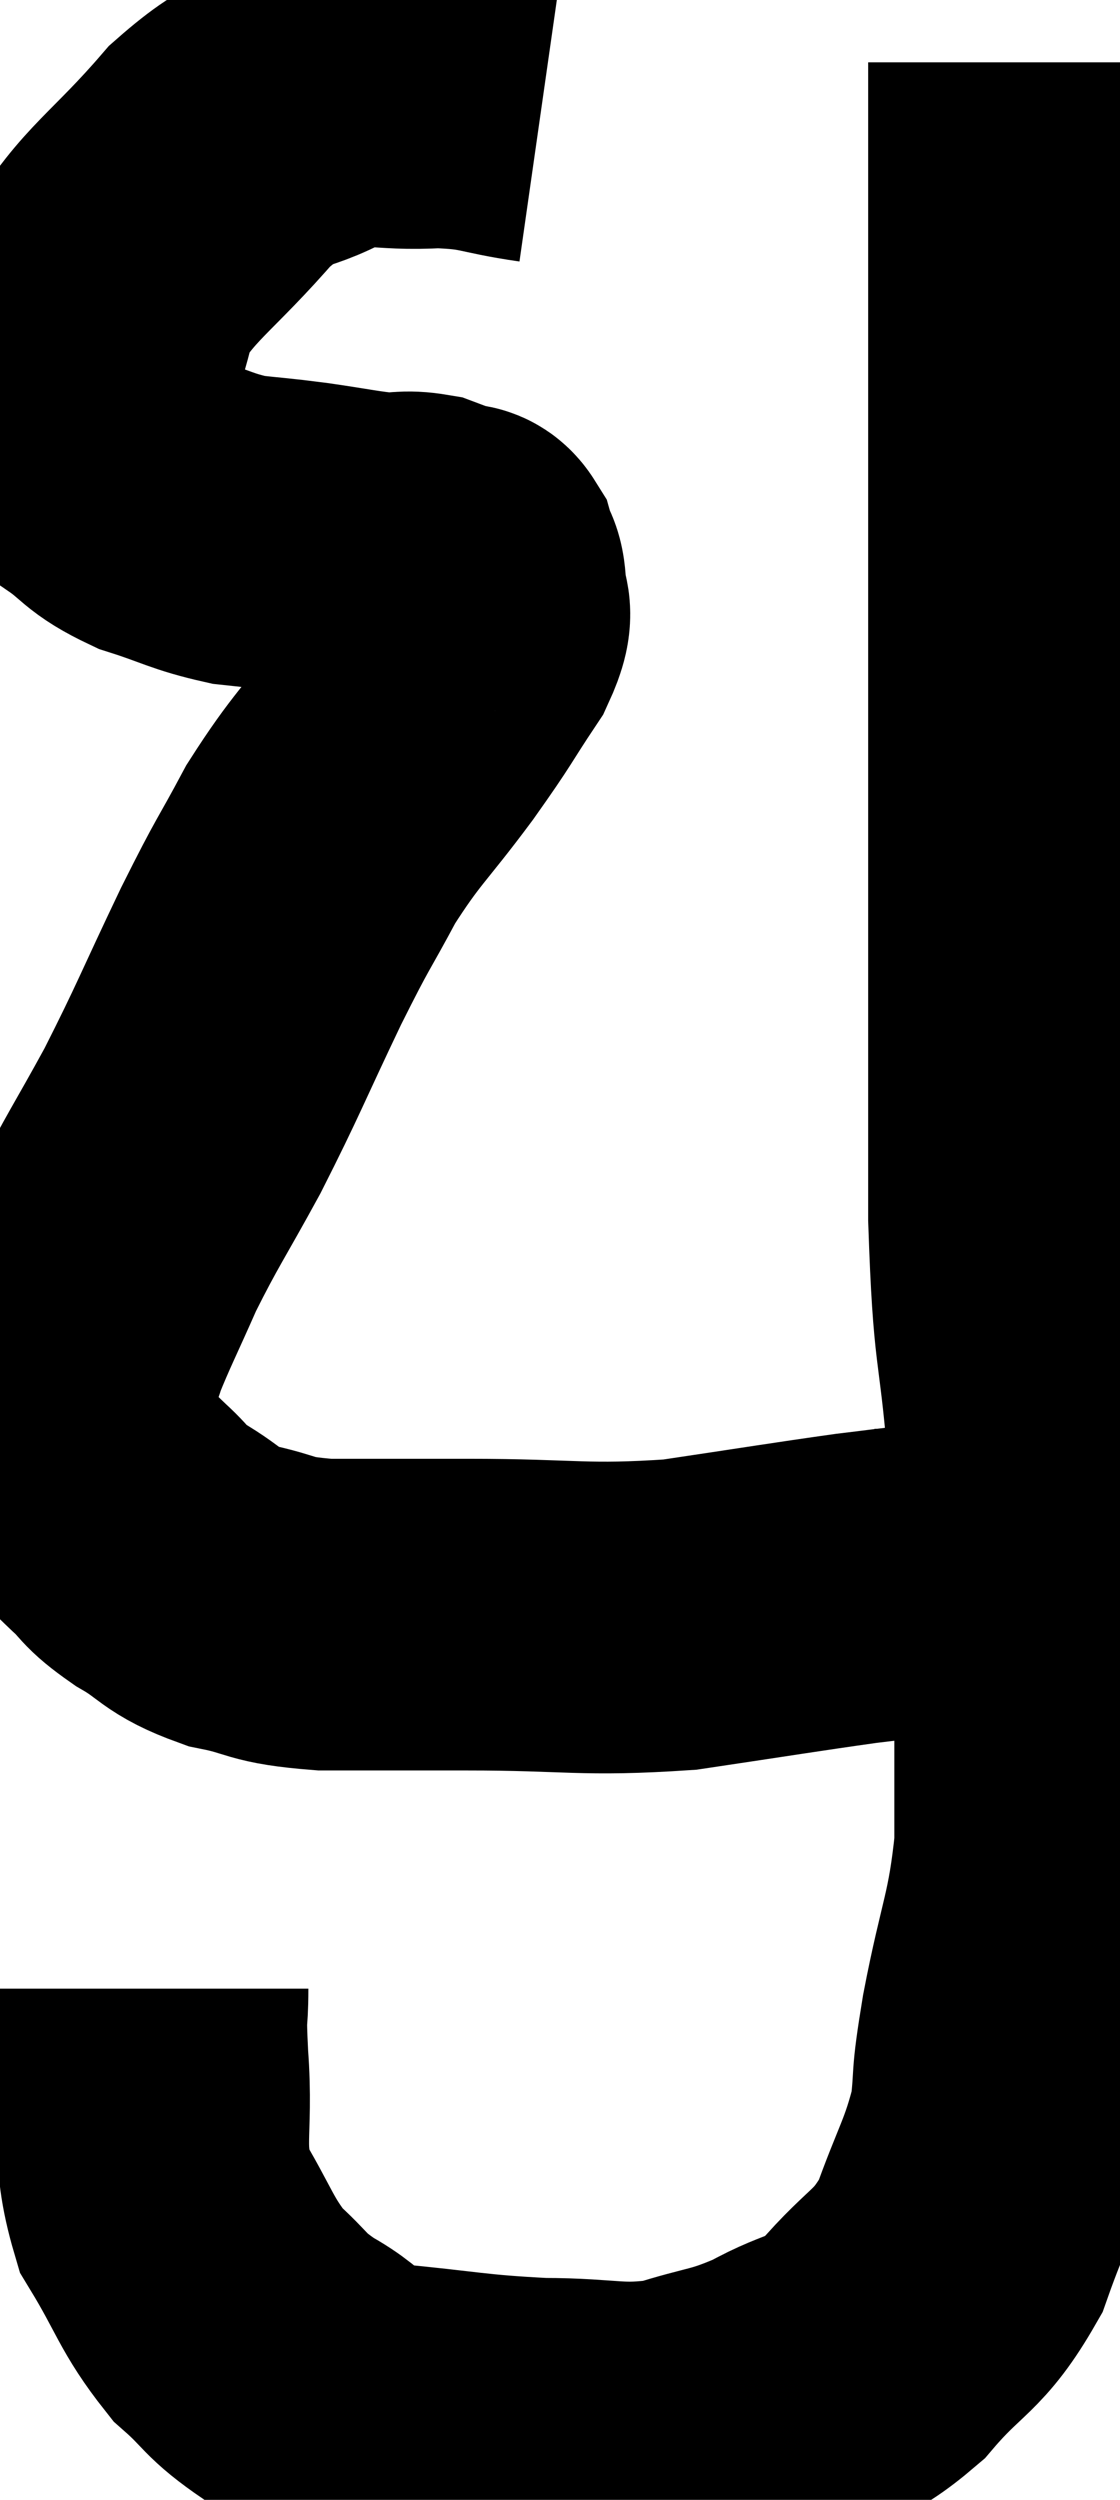 <svg xmlns="http://www.w3.org/2000/svg" viewBox="7.093 3.02 17.967 40.1" width="17.967" height="40.1"><path d="M 15.78 4.74 C 14.94 4.62, 14.985 4.53, 14.1 4.5 C 13.17 4.56, 13.11 4.365, 12.24 4.62 C 11.43 5.07, 11.49 4.755, 10.62 5.52 C 9.69 6.6, 9.3 6.765, 8.76 7.68 C 8.61 8.43, 8.49 8.49, 8.46 9.18 C 8.55 9.81, 8.355 9.96, 8.64 10.44 C 9.12 10.77, 9.03 10.83, 9.6 11.1 C 10.26 11.31, 10.32 11.385, 10.92 11.52 C 11.46 11.58, 11.415 11.565, 12 11.64 C 12.63 11.73, 12.795 11.775, 13.26 11.82 C 13.56 11.82, 13.59 11.775, 13.86 11.82 C 14.1 11.91, 14.22 11.955, 14.34 12 C 14.34 12, 14.295 11.985, 14.34 12 C 14.43 12.03, 14.445 11.94, 14.52 12.06 C 14.58 12.27, 14.625 12.18, 14.64 12.48 C 14.61 12.87, 14.835 12.705, 14.58 13.26 C 14.1 13.98, 14.205 13.875, 13.62 14.7 C 12.93 15.63, 12.825 15.645, 12.24 16.56 C 11.76 17.46, 11.835 17.25, 11.28 18.36 C 10.65 19.68, 10.605 19.845, 10.02 21 C 9.48 21.99, 9.375 22.11, 8.94 22.98 C 8.61 23.73, 8.49 23.955, 8.28 24.48 C 8.19 24.78, 8.145 24.81, 8.1 25.08 C 8.1 25.32, 8.085 25.29, 8.1 25.56 C 8.13 25.86, 8.07 25.845, 8.16 26.16 C 8.31 26.49, 8.25 26.52, 8.46 26.82 C 8.73 27.09, 8.7 27.075, 9 27.36 C 9.33 27.66, 9.21 27.645, 9.66 27.96 C 10.23 28.29, 10.14 28.38, 10.8 28.62 C 11.55 28.77, 11.355 28.845, 12.3 28.92 C 13.44 28.92, 13.155 28.92, 14.58 28.92 C 16.29 28.92, 16.44 29.025, 18 28.92 C 19.41 28.71, 19.86 28.635, 20.82 28.5 C 21.33 28.44, 21.51 28.41, 21.84 28.38 C 21.99 28.38, 22.02 28.38, 22.14 28.38 C 22.23 28.38, 22.275 28.38, 22.32 28.38 L 22.32 28.38" fill="none" stroke="black" stroke-width="5"></path><path d="M 9.54 34.92 C 9.54 35.49, 9.495 35.175, 9.54 36.06 C 9.63 37.26, 9.42 37.44, 9.72 38.46 C 10.23 39.3, 10.23 39.495, 10.74 40.14 C 11.25 40.59, 11.145 40.62, 11.76 41.04 C 12.48 41.43, 12.195 41.565, 13.2 41.82 C 14.49 41.94, 14.595 42, 15.78 42.06 C 16.86 42.06, 16.98 42.195, 17.94 42.06 C 18.78 41.79, 18.825 41.865, 19.62 41.52 C 20.37 41.1, 20.4 41.295, 21.12 40.68 C 21.81 39.87, 21.975 39.975, 22.5 39.06 C 22.86 38.04, 22.995 37.92, 23.22 37.02 C 23.31 36.24, 23.22 36.555, 23.4 35.46 C 23.67 34.05, 23.805 33.945, 23.94 32.64 C 23.94 31.44, 23.94 31.35, 23.94 30.24 C 23.94 29.22, 23.97 29.22, 23.94 28.2 C 23.88 27.18, 23.925 27.57, 23.82 26.16 C 23.67 24.36, 23.595 24.795, 23.52 22.56 C 23.52 19.89, 23.52 20.055, 23.52 17.22 C 23.52 14.22, 23.52 13.47, 23.52 11.22 C 23.52 9.72, 23.52 9.72, 23.52 8.22 C 23.52 6.72, 23.52 6.075, 23.52 5.22 C 23.52 5.01, 23.52 4.905, 23.52 4.8 C 23.52 4.8, 23.52 4.995, 23.52 4.8 C 23.52 4.41, 23.52 4.215, 23.52 4.02 L 23.52 4.02" fill="none" stroke="black" stroke-width="5"></path><path d="M 21.12 28.44 C 21.51 28.44, 21.435 28.44, 21.9 28.44 C 22.44 28.44, 22.515 28.44, 22.98 28.44 C 23.37 28.44, 23.49 28.44, 23.76 28.44 C 23.91 28.44, 23.985 28.44, 24.06 28.44 L 24.06 28.44" fill="none" stroke="black" stroke-width="5"></path></svg>